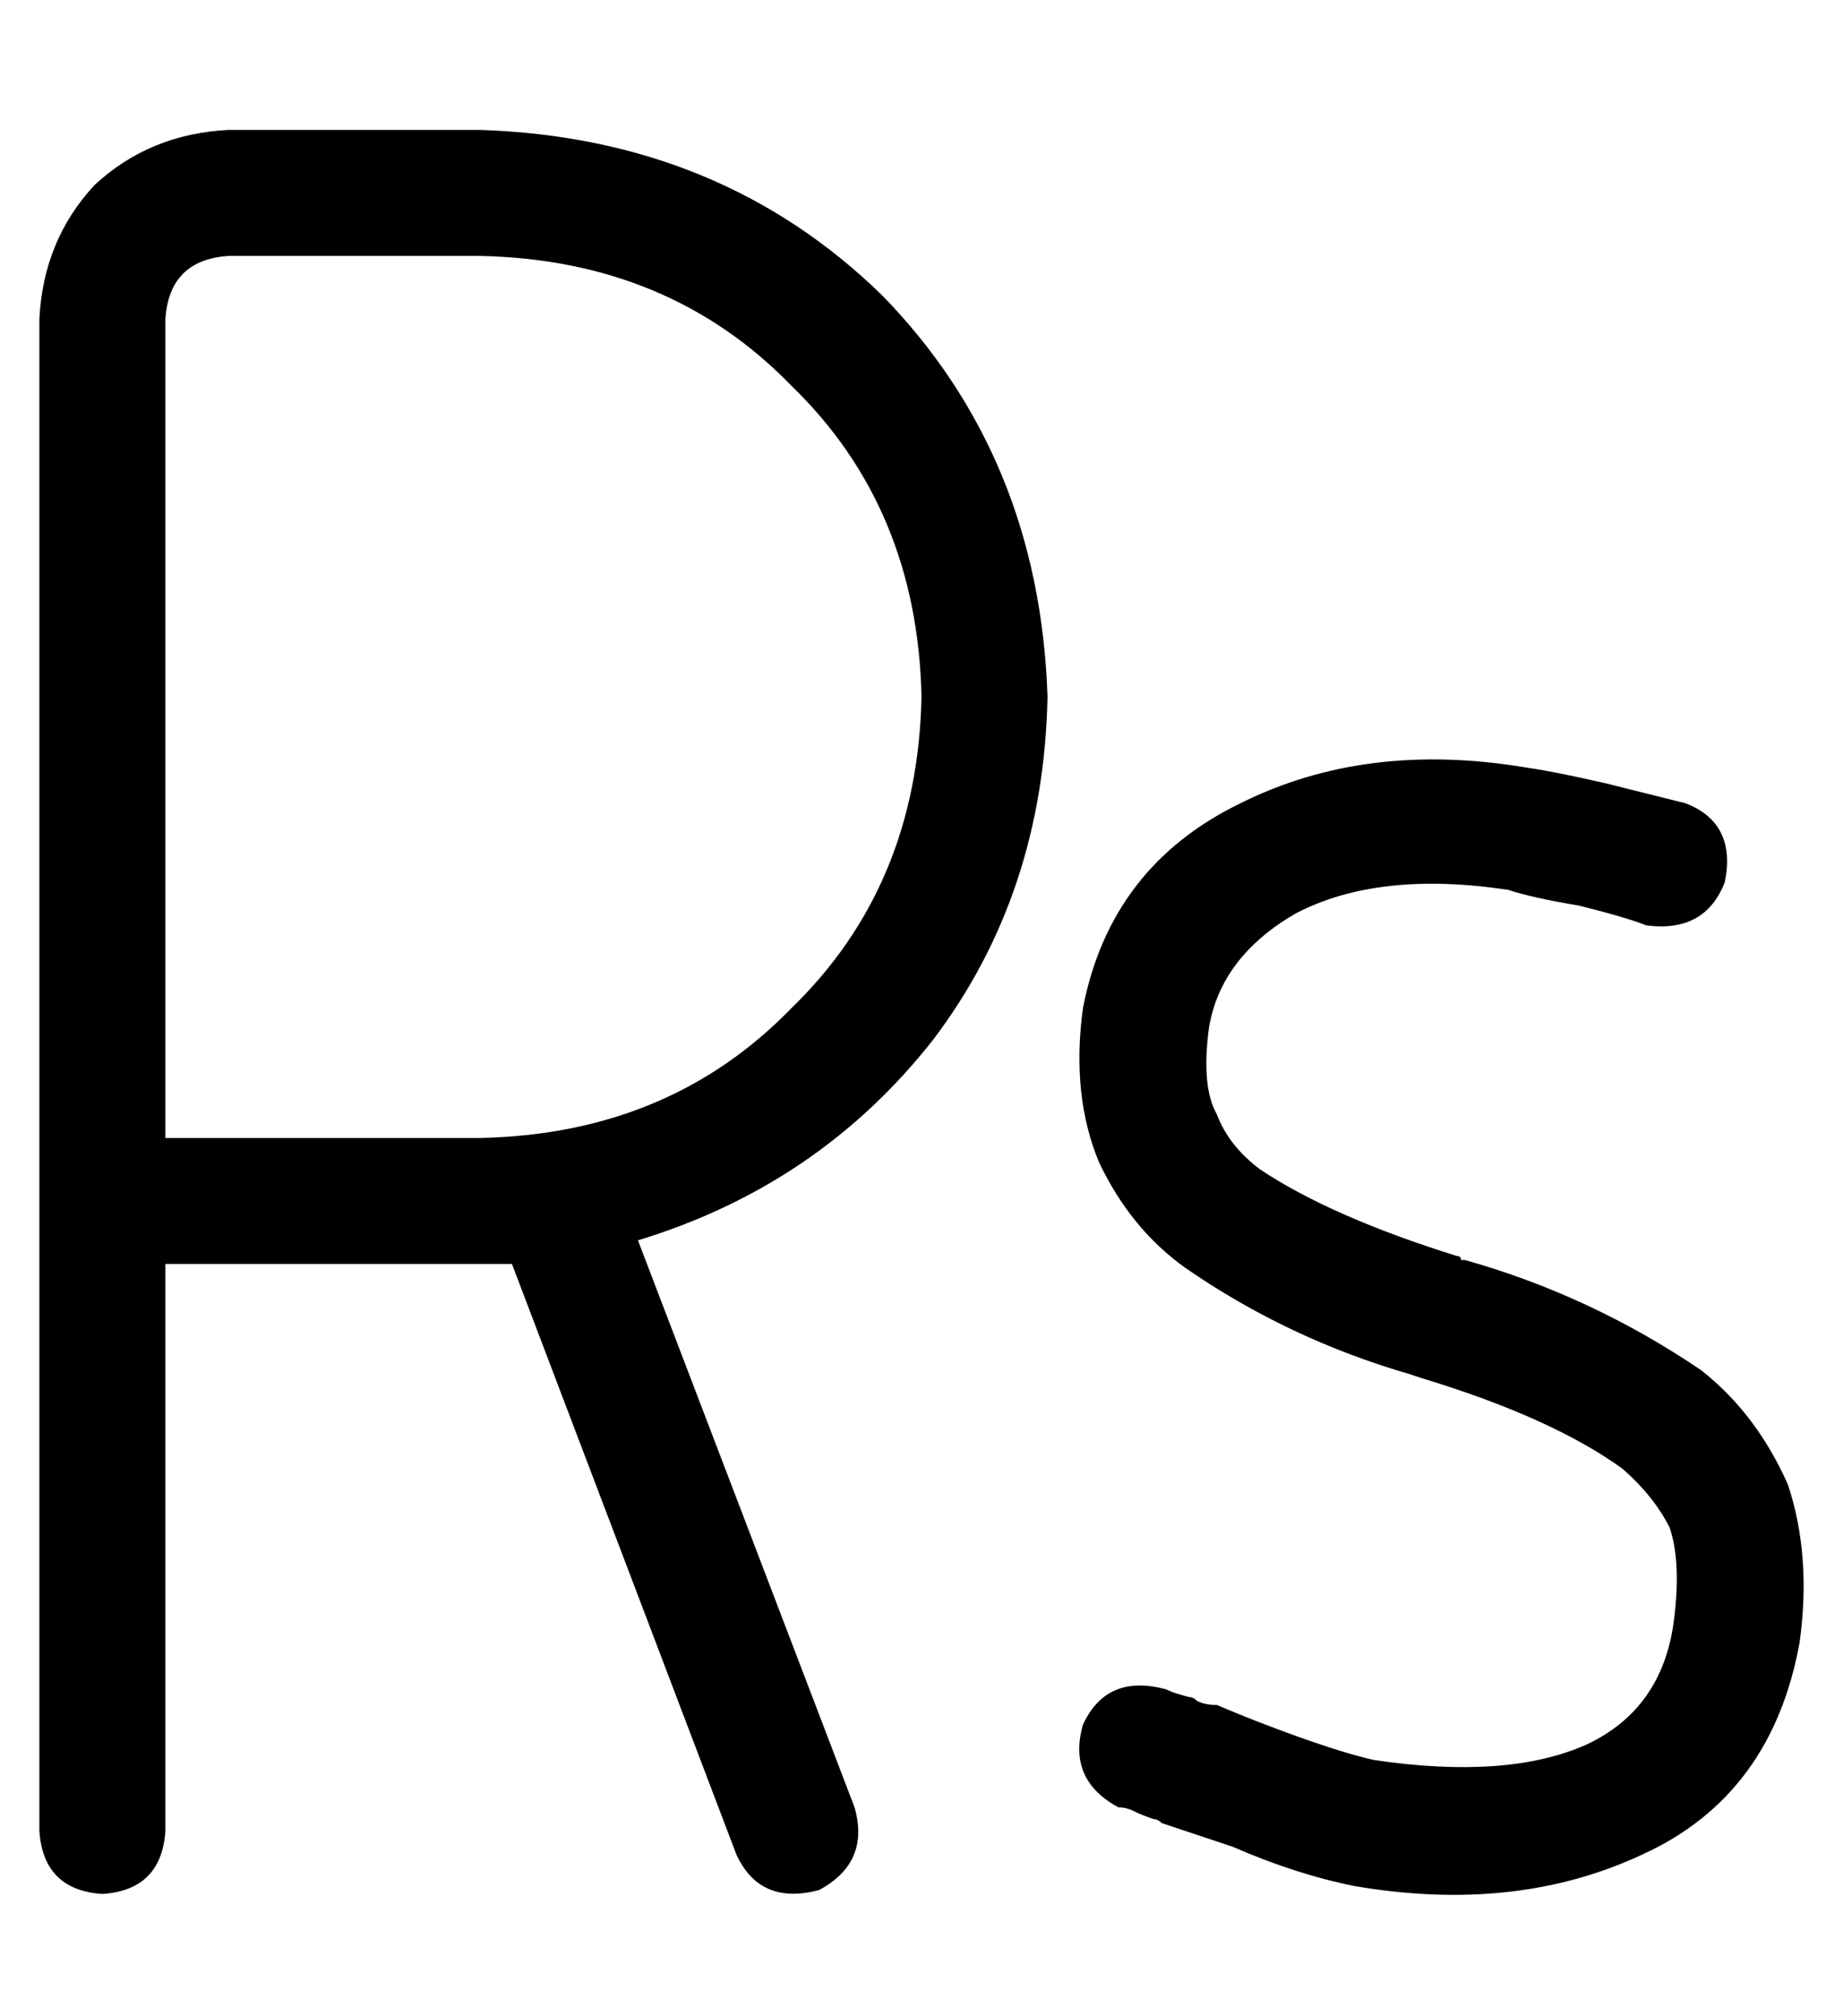 <?xml version="1.0" standalone="no"?>
<!DOCTYPE svg PUBLIC "-//W3C//DTD SVG 1.1//EN" "http://www.w3.org/Graphics/SVG/1.1/DTD/svg11.dtd" >
<svg xmlns="http://www.w3.org/2000/svg" xmlns:xlink="http://www.w3.org/1999/xlink" version="1.1" viewBox="-10 -40 468 512">
   <path fill="currentColor"
d="M0 41q1 -20 14 -34v0v0q14 -13 34 -14h64v0q61 2 102 42q40 41 42 102q-1 50 -29 87q-29 37 -75 51l55 144v0q4 14 -9 21q-15 4 -21 -9l-57 -150v0h-8h-80v0v144v0q-1 15 -16 16q-15 -1 -16 -16v-160v0v-224v0zM32 249h80h-80h80q48 -1 79 -33q32 -31 33 -79
q-1 -48 -33 -79q-31 -32 -79 -33h-64v0q-15 1 -16 16v208v0zM297 221q-2 15 2 22q3 8 11 14q18 12 50 22q1 0 1 1h1v0v0q32 9 60 28q14 11 22 29q6 18 3 40q-7 39 -40 54q-32 15 -73 8v0v0q-15 -3 -31 -10l-18 -6q-1 -1 -2 -1v0v0q-3 -1 -5 -2t-4 -1q-13 -7 -9 -21
q6 -13 21 -9q2 1 6 2q1 0 2 1v0v0q2 1 5 1q7 3 15 6q16 6 25 8q34 5 54 -4q19 -9 22 -31q2 -15 -1 -24q-4 -8 -12 -15q-18 -13 -51 -23l-3 -1v0v0q-31 -9 -57 -27q-14 -10 -22 -27q-7 -17 -4 -39q7 -36 40 -52q32 -16 73 -9q7 1 20 4l20 5q13 5 10 20q-5 13 -20 11
q-5 -2 -17 -5q-12 -2 -18 -4q-33 -5 -54 6q-19 11 -22 29v0z" />
</svg>
